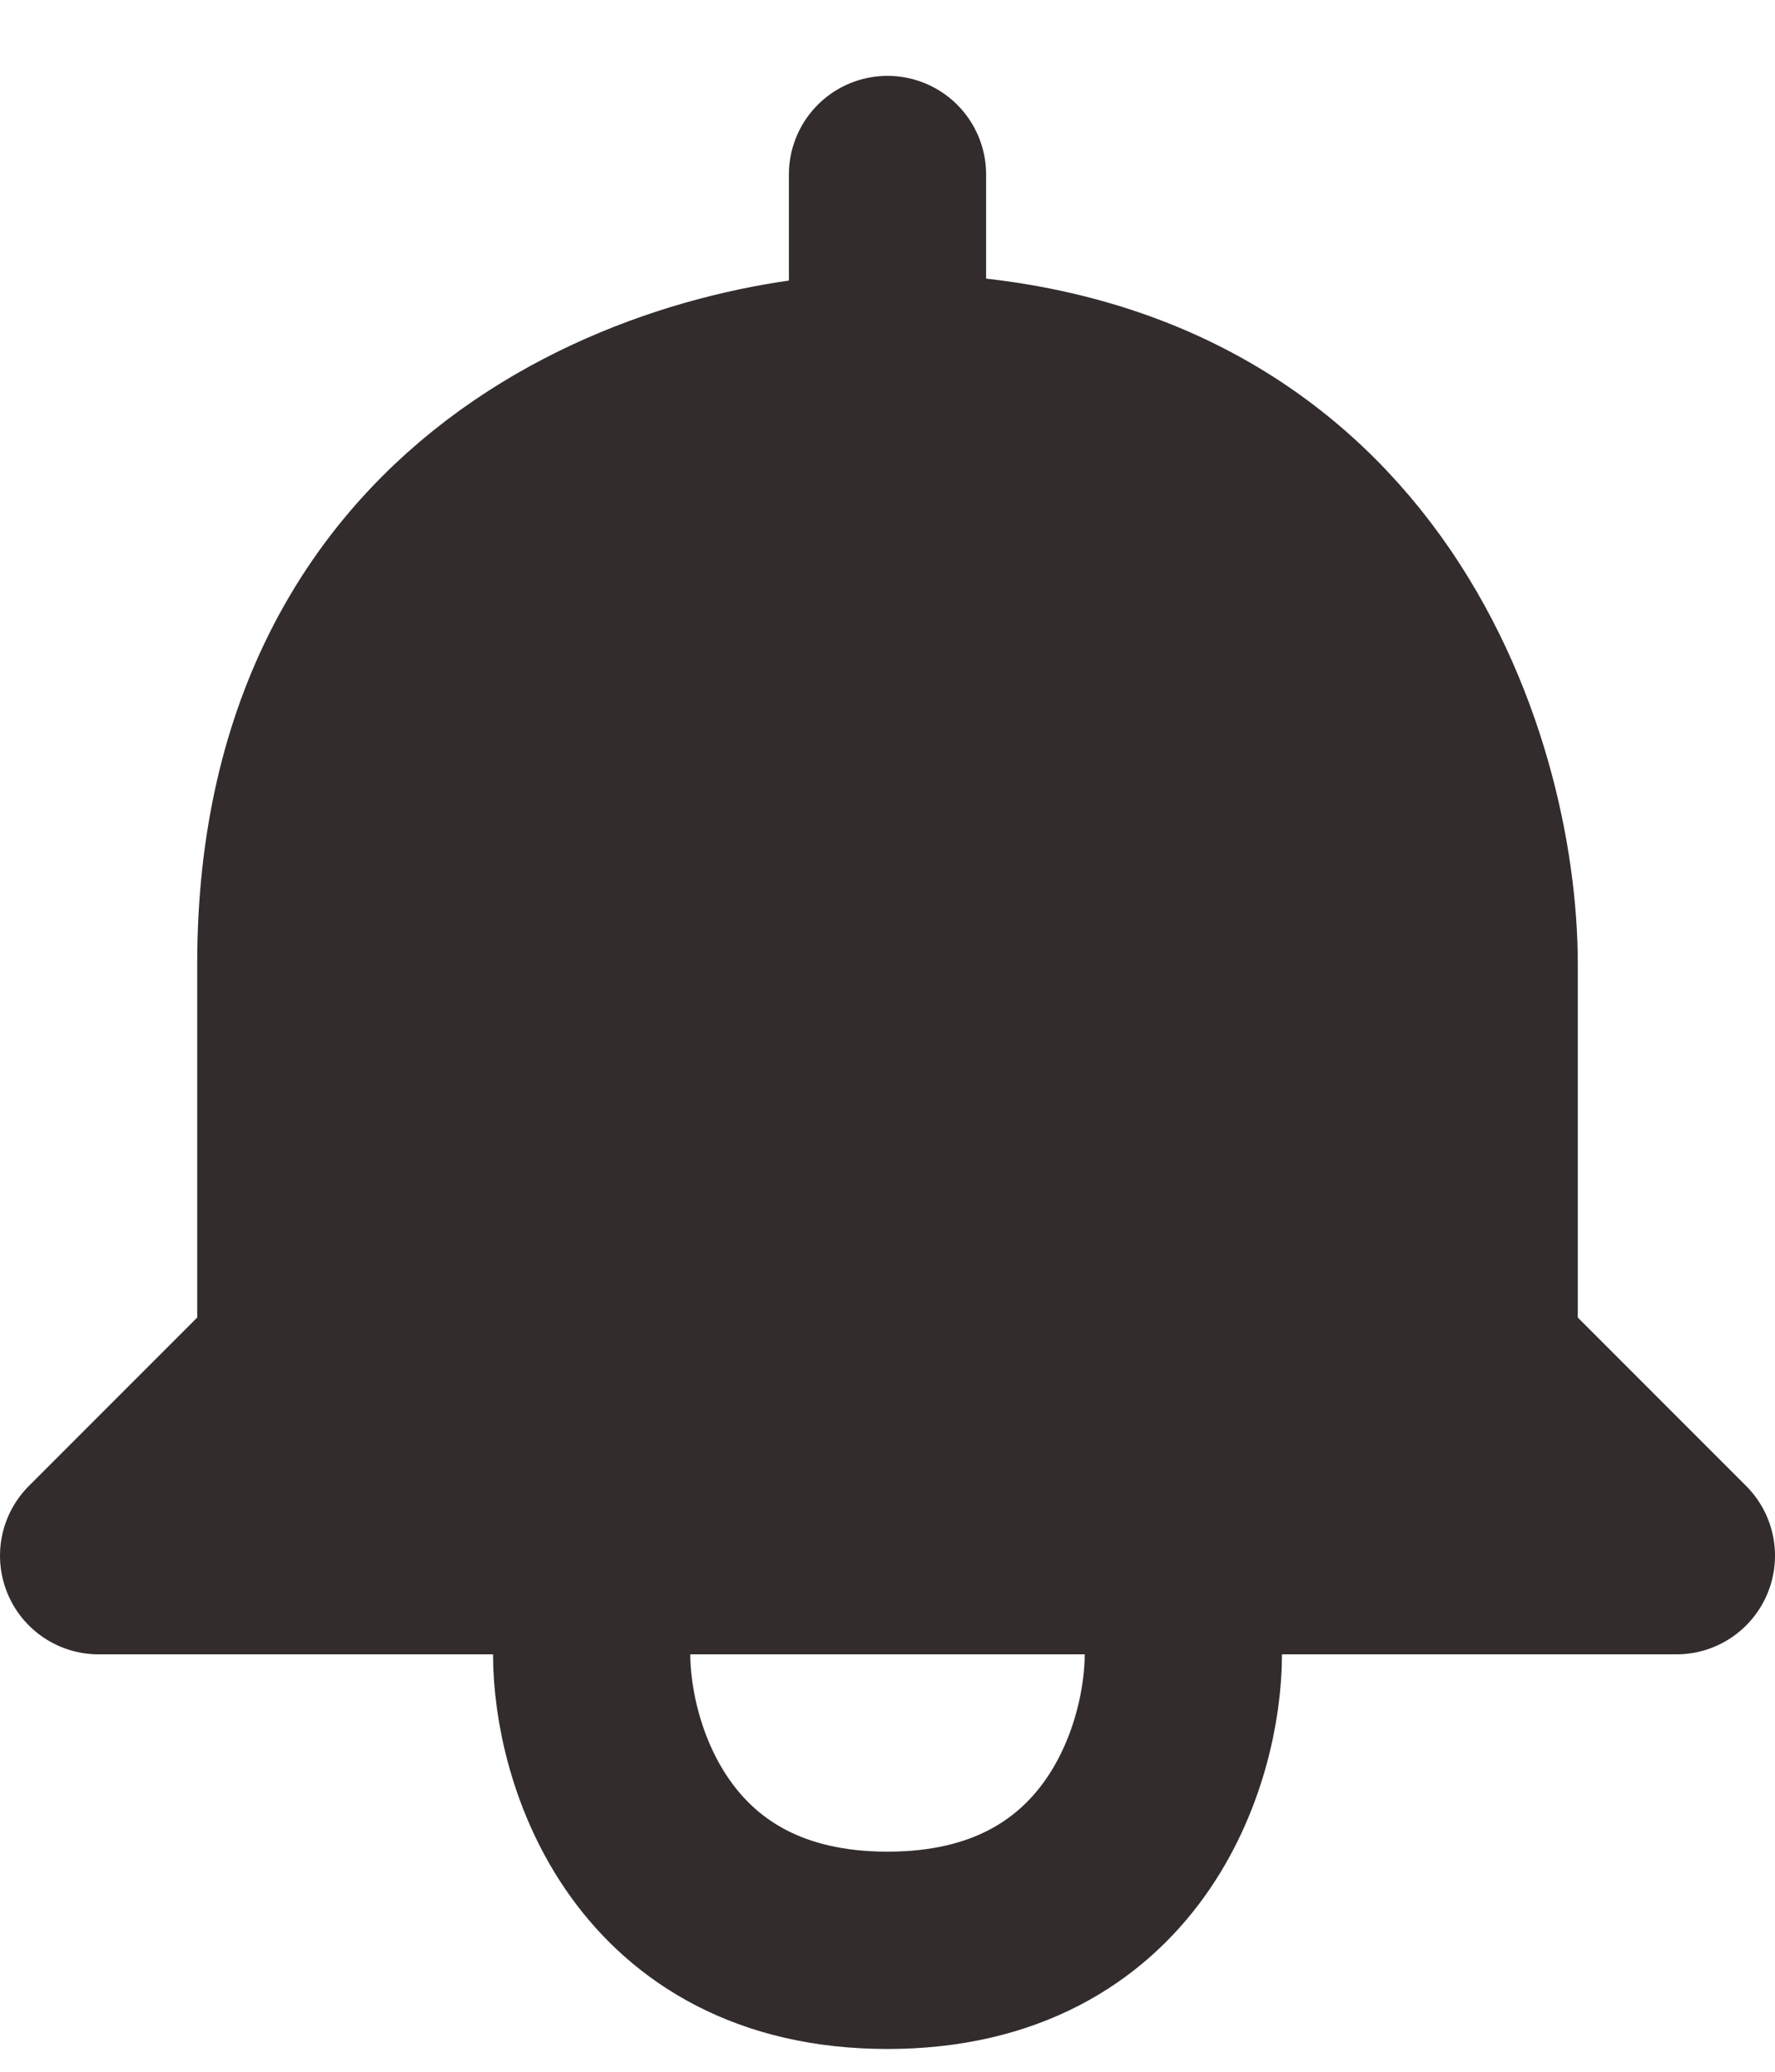 <svg id="icon" width="18" height="21" viewBox="0 0 18 21" fill="none" xmlns="http://www.w3.org/2000/svg">
  <path
    d="M3 9.769C3 4.969 7 3.769 9 3.769C13.8 3.769 15 7.769 15 9.769V13.769L17 15.769H12H6H1L3 13.769V9.769Z"
    fill="#322C2C"/>
  <path
    d="M9 3.769C7 3.769 3 4.969 3 9.769V13.769L1 15.769H6H12H17L15 13.769V9.769C15 7.769 13.8 3.769 9 3.769ZM9 3.769V1.769M6 16.769C6 17.769 6.6 19.769 9 19.769C11.4 19.769 12 17.769 12 16.769"
    stroke="#322C2C" stroke-width="2" stroke-linecap="round" stroke-linejoin="round"/>
</svg>
